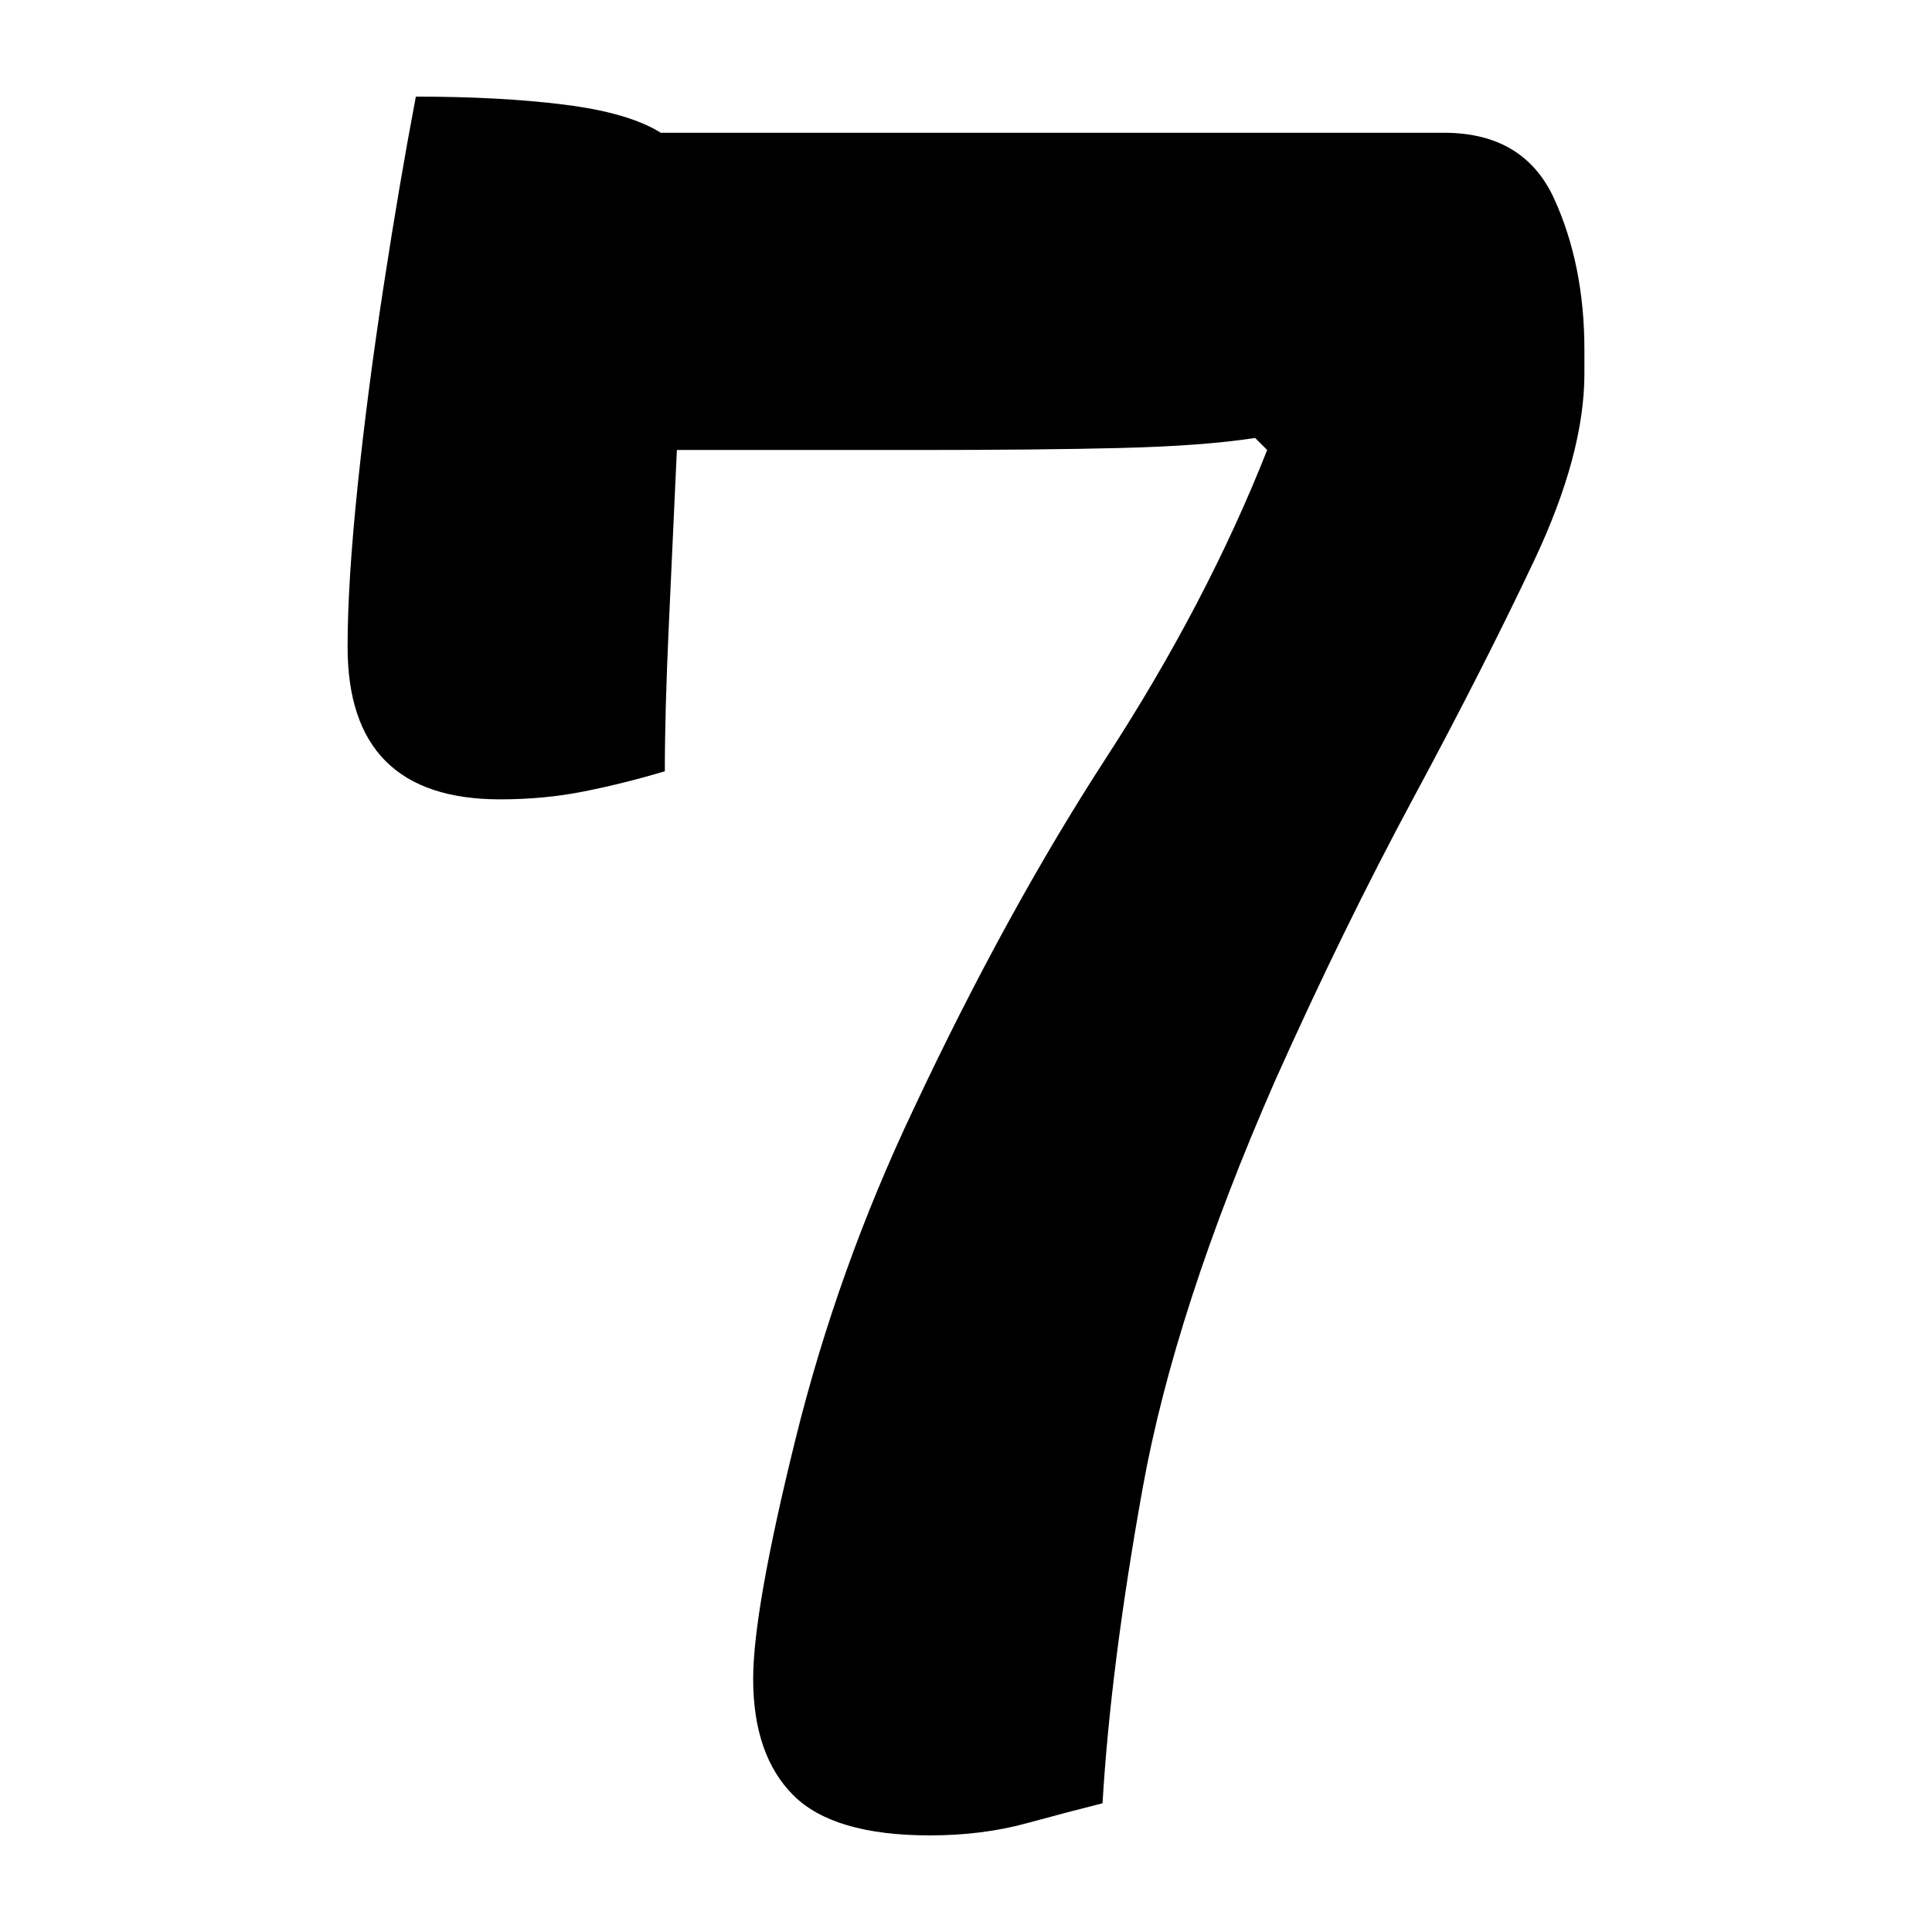 <?xml version="1.0" encoding="UTF-8"?>
<svg width="1000" height="1000" viewBox="0 0 1000 1000" version="1.1" xmlns="http://www.w3.org/2000/svg" xmlns:xlink="http://www.w3.org/1999/xlink">
 <path d="M81.5,173.5 c7.0,0,13.17,-0.33,18.5,-1 c5.33,-0.67,9.33,-1.83,12,-3.5 l97.5,0 c6.67,0,11.25,-2.75,13.75,-8.25 c2.5,-5.5,3.75,-11.75,3.75,-18.75 l0,-3 c0,-6.67,-2.08,-14.42,-6.25,-23.25 c-4.17,-8.83,-9.17,-18.67,-15,-29.5 c-5.83,-10.83,-11.58,-22.58,-17.25,-35.25 c-8.33,-19.0,-13.83,-35.92,-16.5,-50.75 c-2.67,-14.83,-4.33,-27.92,-5,-39.25 c-2.67,-0.67,-5.83,-1.5,-9.5,-2.5 c-3.67,-1.0,-7.67,-1.5,-12,-1.5 c-8.0,0,-13.67,1.67,-17,5 c-3.33,3.33,-5,8.17,-5,14.5 c0,5.67,1.75,15.58,5.25,29.75 c3.5,14.17,8.42,27.92,14.75,41.25 c7.67,16.33,15.67,30.92,24,43.75 c8.33,12.83,15.0,25.58,20,38.25 l-1.5,1.5 c-4.33,-0.67,-9.92,-1.08,-16.75,-1.25 c-6.83,-0.17,-15.25,-0.25,-25.25,-0.25 l-30,0 c-0.33,-7.33,-0.67,-14.58,-1,-21.75 c-0.33,-7.17,-0.5,-13.25,-0.5,-18.25 c-3.33,-1.0,-6.67,-1.83,-10,-2.5 c-3.33,-0.67,-6.83,-1,-10.5,-1 c-12.67,0,-19,6.33,-19,19 c0,5.33,0.42,12.0,1.25,20 c0.83,8.0,1.92,16.33,3.25,25 c1.33,8.67,2.67,16.5,4,23.5 Z M81.5,173.5" fill="rgb(0,0,0)" transform="matrix(4.157,0.0,0.0,-4.157,-123.557,771.247)"/>
</svg>